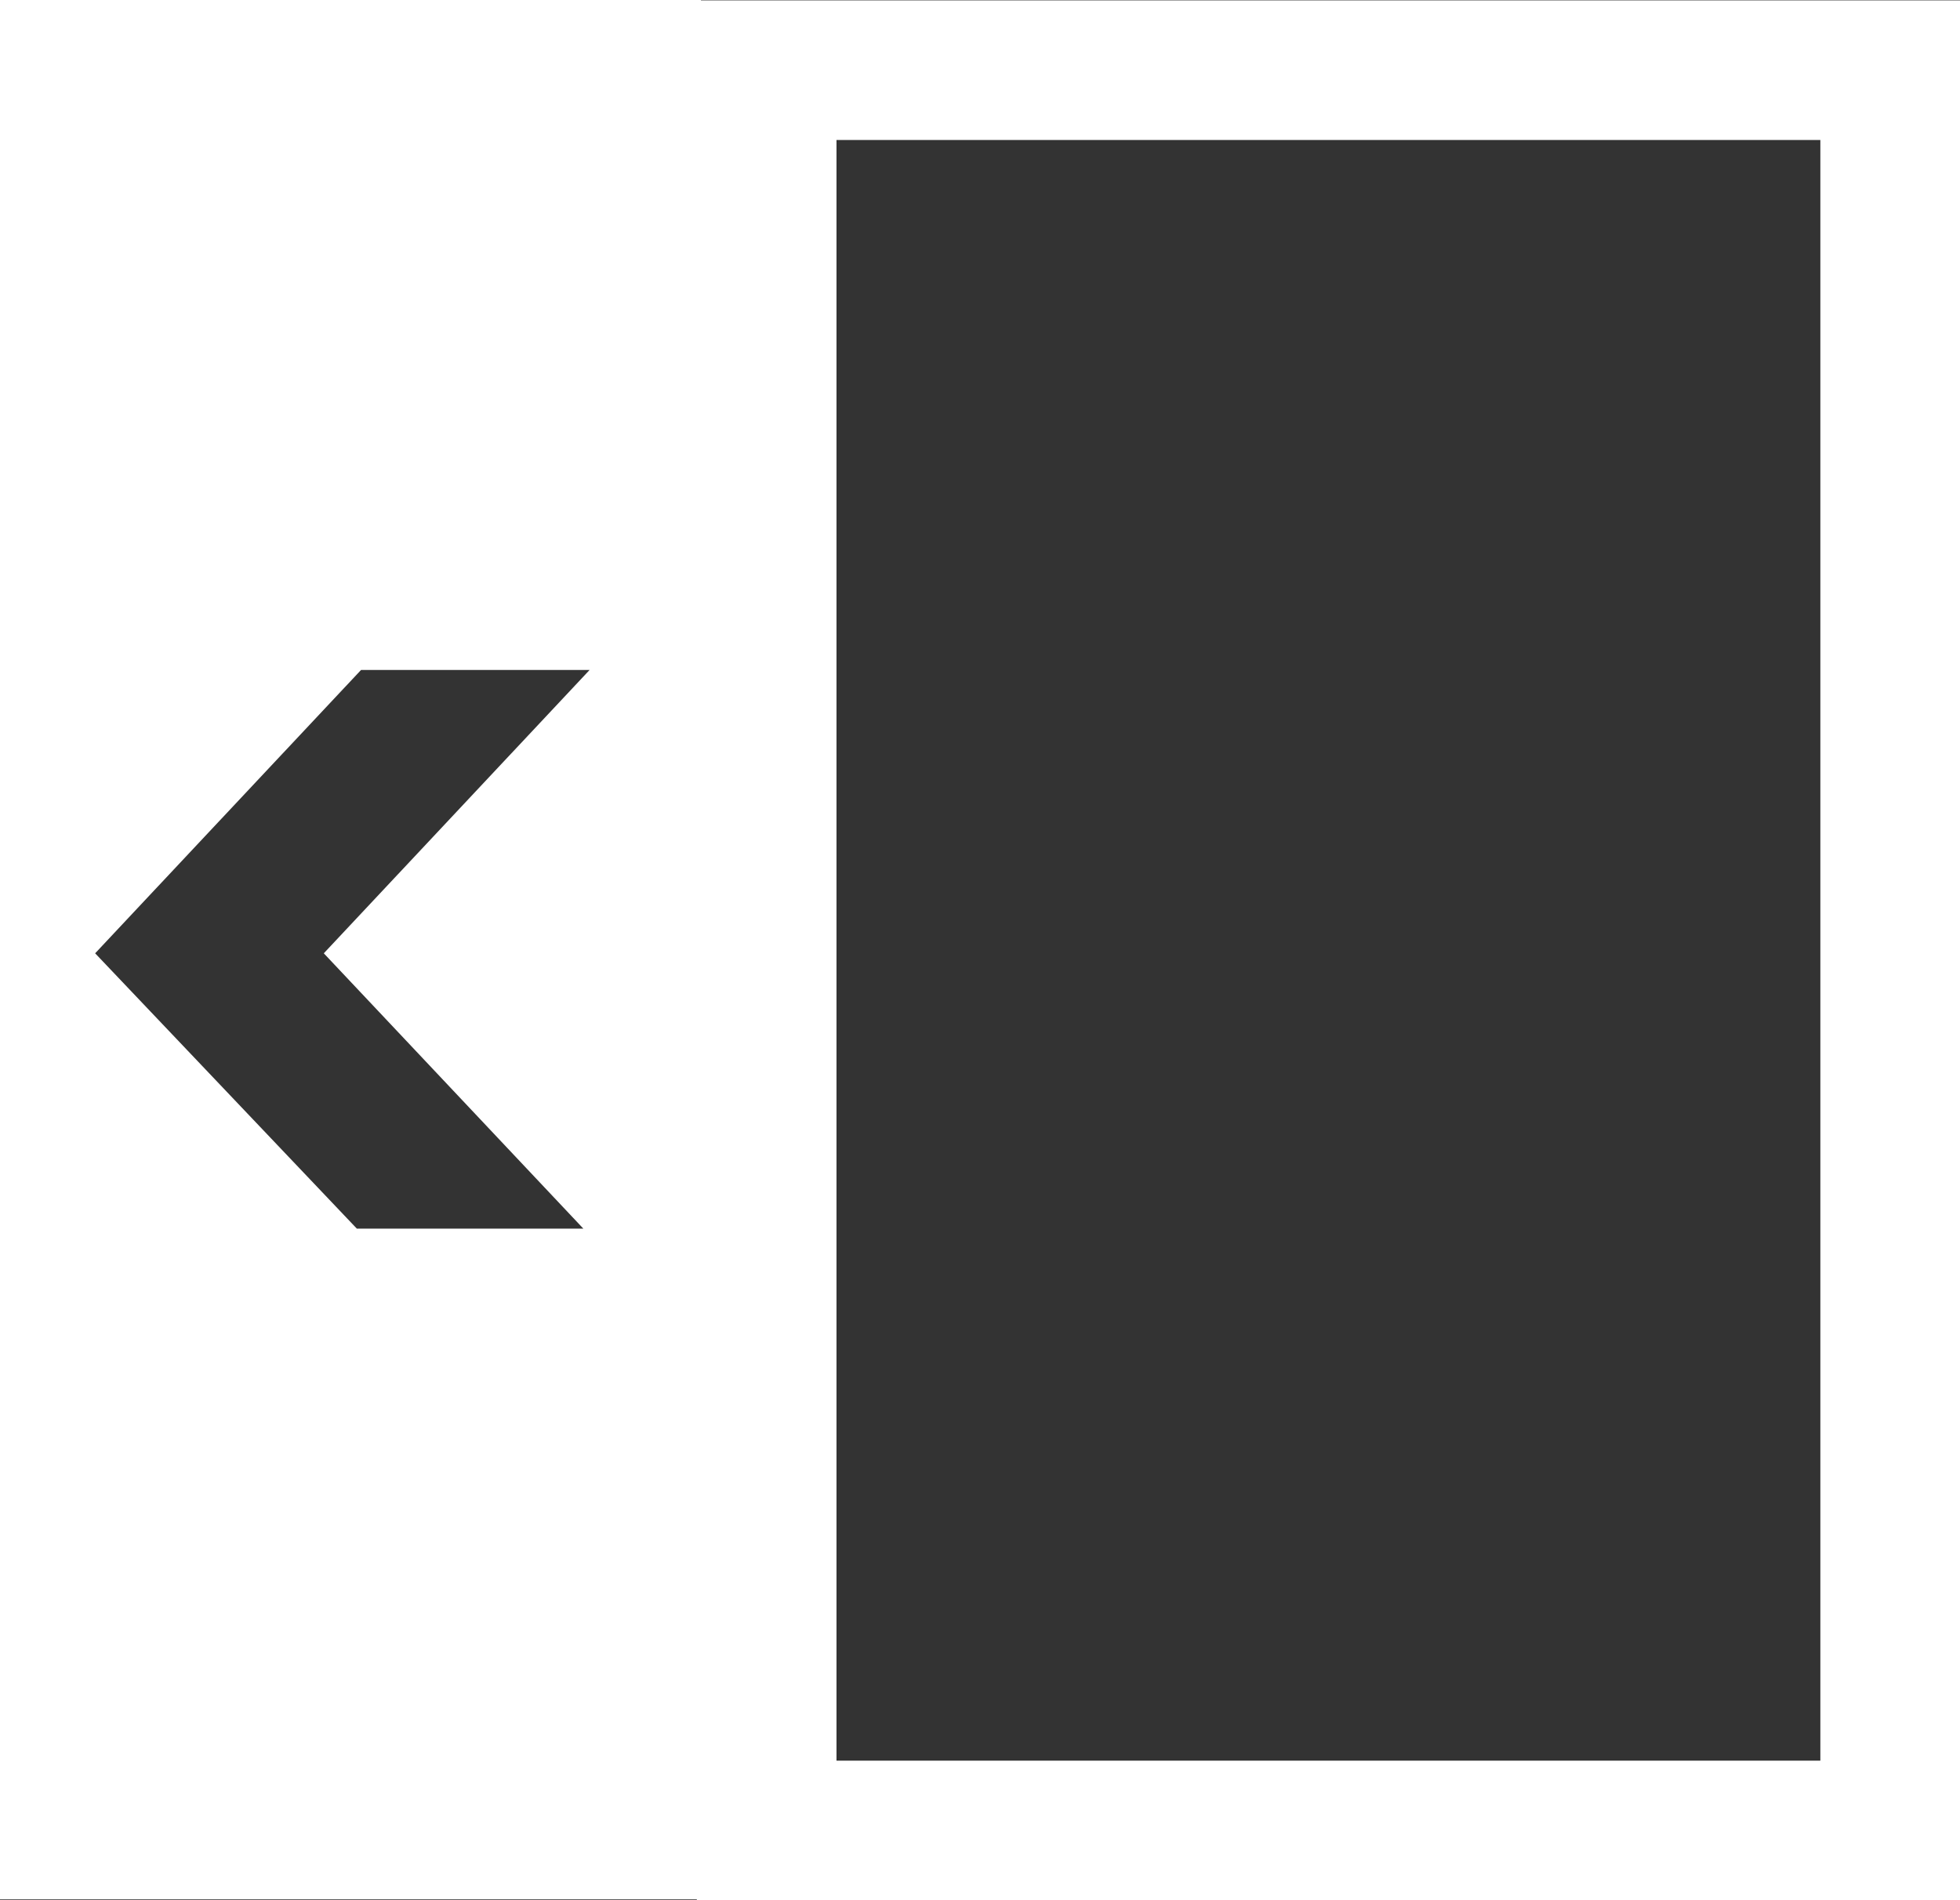<svg xmlns="http://www.w3.org/2000/svg" width="21.053" height="20.416" viewBox="0 0 21.053 20.416">
  <rect x="0" y="0" width="21.053" height="20.416" fill="#333333" stroke="none"/>
  <g id="ic17-hover" transform="translate(3 0.96)">
    <path id="패스_26" data-name="패스 26" d="M0,0V17.412H10.568V0H0M-1.5-1.5H12.068V18.912H-1.5Z" transform="translate(5.985 0.544)" fill="#fff"/>
    <path id="패스_24" data-name="패스 24" d="M824,709v20.406h7.529V709Zm6.266,13.2h-2.433l-2.811-2.958,2.856-3.044h2.455l-2.855,3.044Z" transform="translate(-827 -709.96)" fill="#fff" fill-rule="evenodd"/>
  </g>
</svg>
